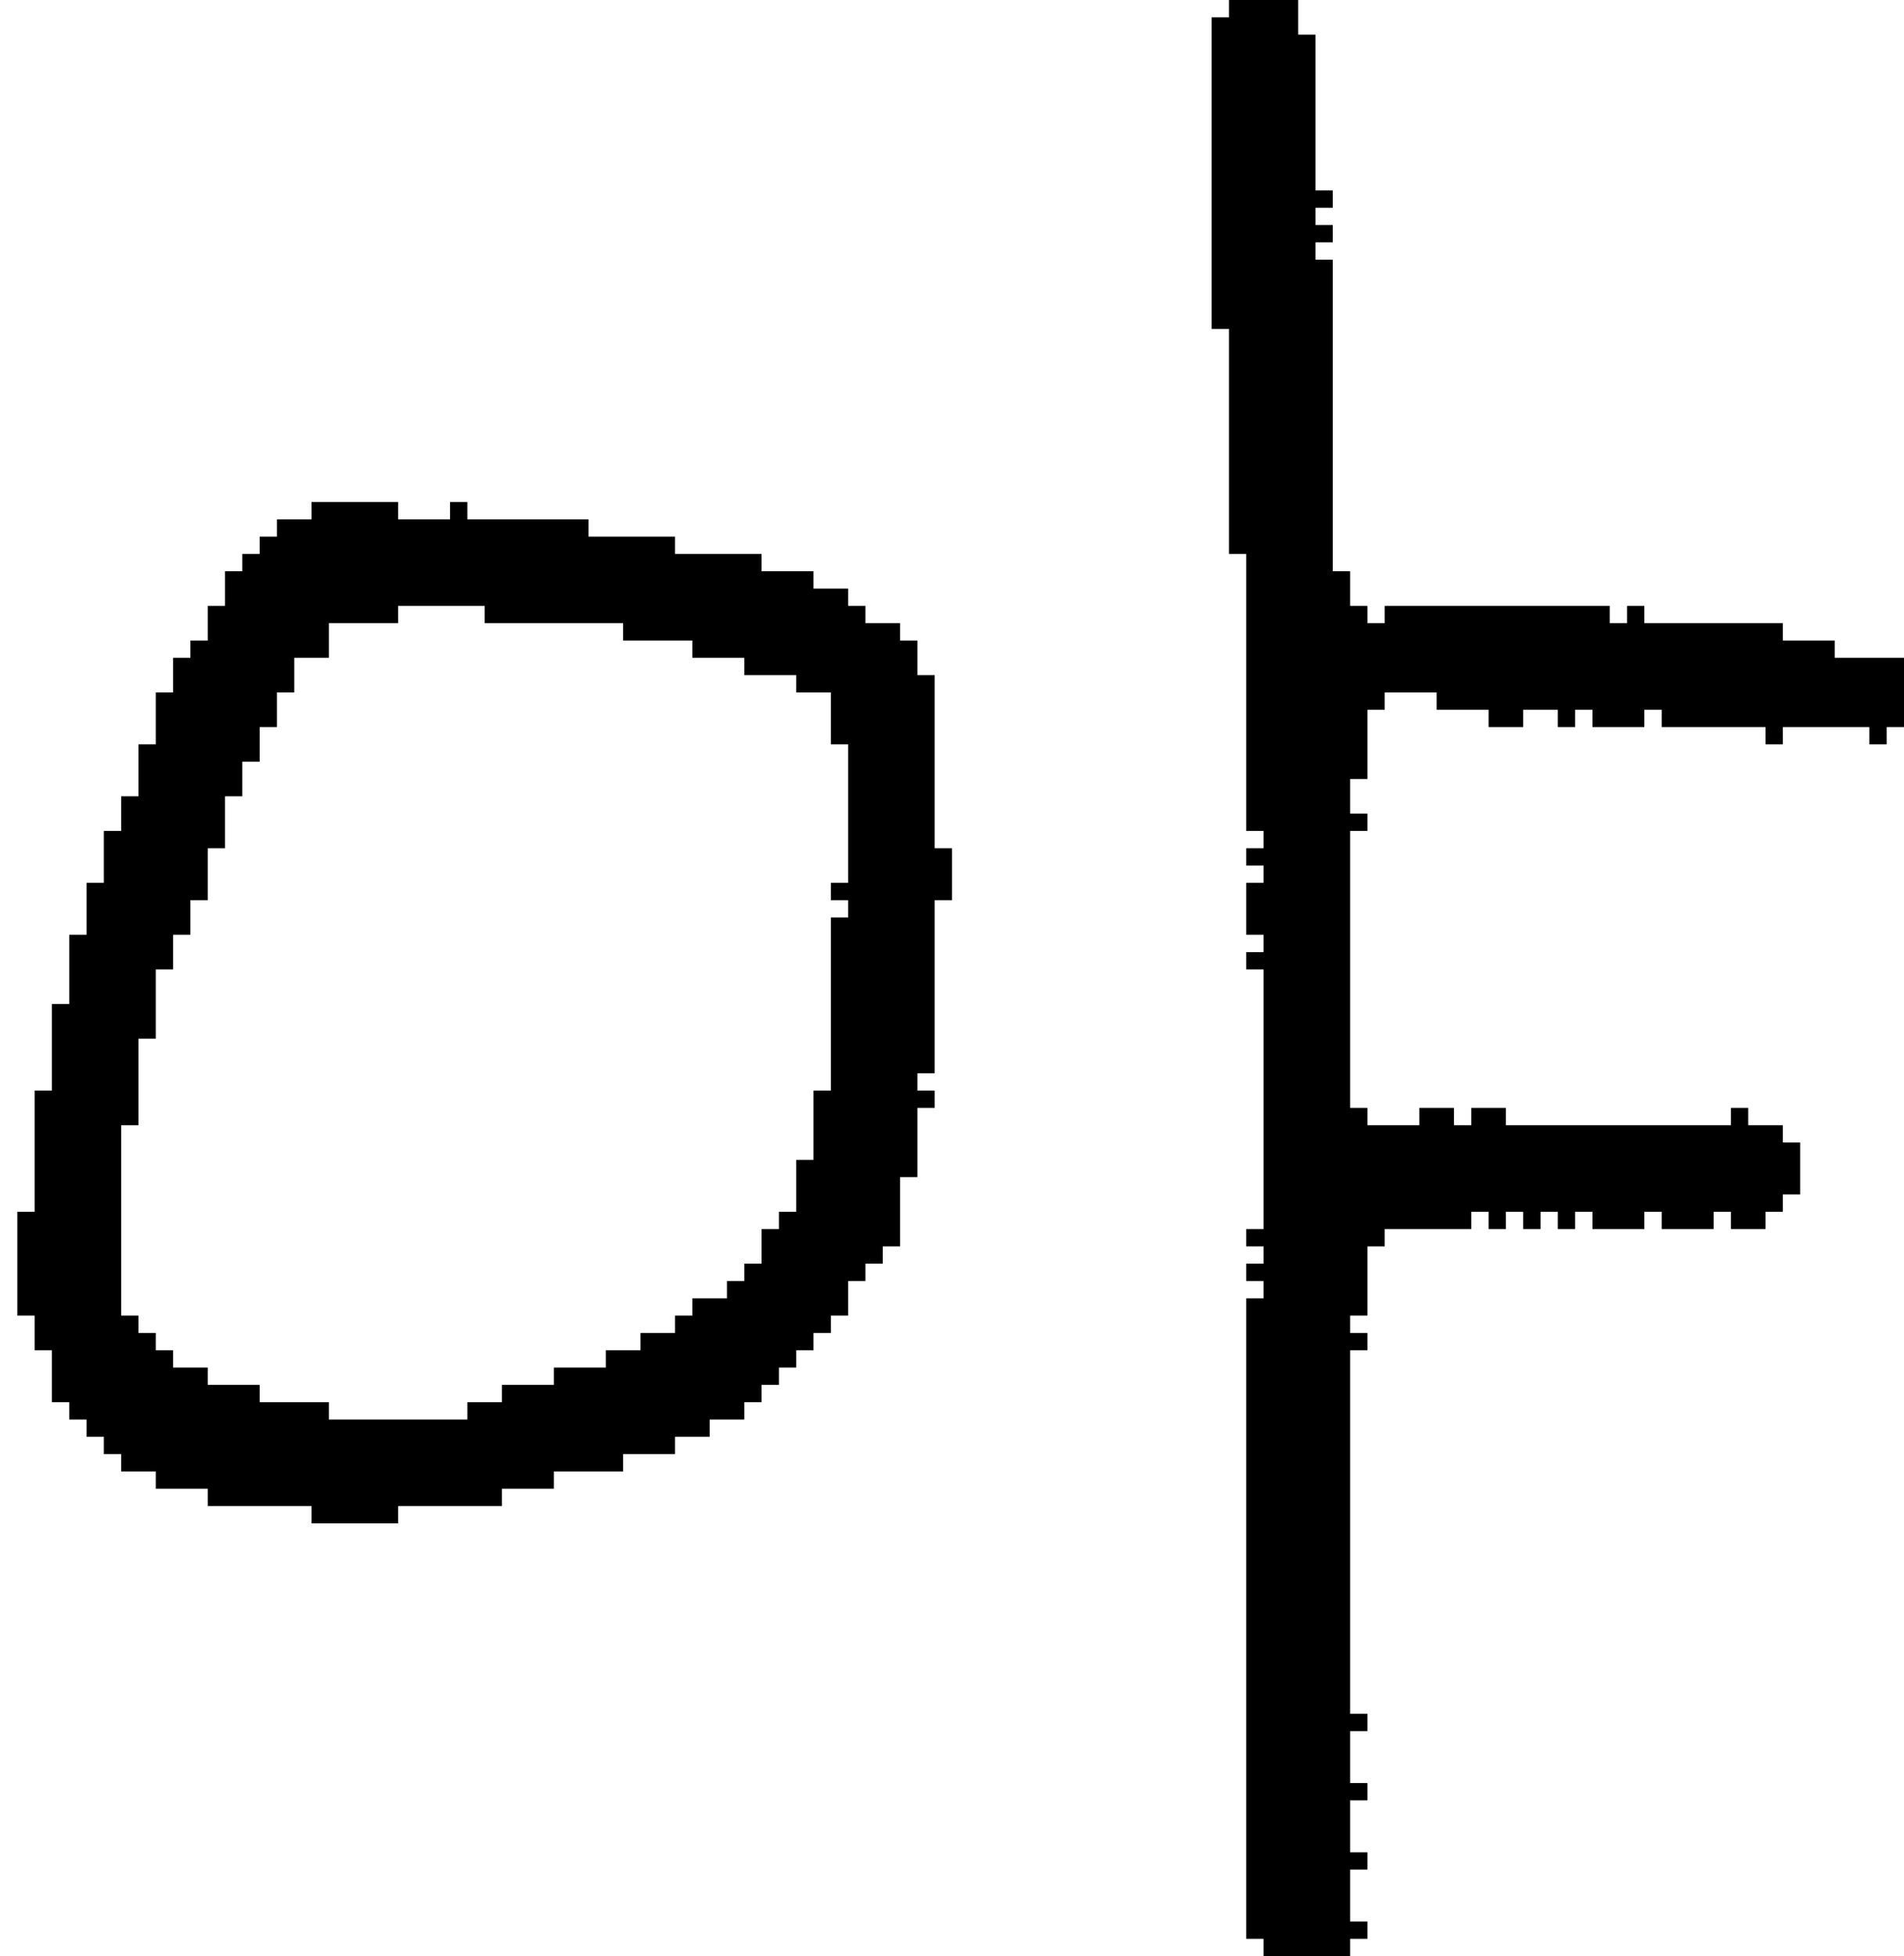 <?xml version="1.0" encoding="UTF-8" standalone="no"?>
<!DOCTYPE svg PUBLIC "-//W3C//DTD SVG 1.1//EN" 
  "http://www.w3.org/Graphics/SVG/1.1/DTD/svg11.dtd">
<svg width="110" height="113"
     xmlns="http://www.w3.org/2000/svg" version="1.1">
 <path d="  M 54,52  L 55,52  L 55,49  L 54,49  L 54,39  L 53,39  L 53,37  L 52,37  L 52,36  L 50,36  L 50,35  L 49,35  L 49,34  L 47,34  L 47,33  L 44,33  L 44,32  L 39,32  L 39,31  L 34,31  L 34,30  L 27,30  L 27,29  L 26,29  L 26,30  L 23,30  L 23,29  L 18,29  L 18,30  L 16,30  L 16,31  L 15,31  L 15,32  L 14,32  L 14,33  L 13,33  L 13,35  L 12,35  L 12,37  L 11,37  L 11,38  L 10,38  L 10,40  L 9,40  L 9,43  L 8,43  L 8,46  L 7,46  L 7,48  L 6,48  L 6,51  L 5,51  L 5,54  L 4,54  L 4,58  L 3,58  L 3,63  L 2,63  L 2,70  L 1,70  L 1,76  L 2,76  L 2,78  L 3,78  L 3,81  L 4,81  L 4,82  L 5,82  L 5,83  L 6,83  L 6,84  L 7,84  L 7,85  L 9,85  L 9,86  L 12,86  L 12,87  L 18,87  L 18,88  L 23,88  L 23,87  L 29,87  L 29,86  L 32,86  L 32,85  L 36,85  L 36,84  L 39,84  L 39,83  L 41,83  L 41,82  L 43,82  L 43,81  L 44,81  L 44,80  L 45,80  L 45,79  L 46,79  L 46,78  L 47,78  L 47,77  L 48,77  L 48,76  L 49,76  L 49,74  L 50,74  L 50,73  L 51,73  L 51,72  L 52,72  L 52,68  L 53,68  L 53,64  L 54,64  L 54,63  L 53,63  L 53,62  L 54,62  Z  M 7,65  L 8,65  L 8,60  L 9,60  L 9,56  L 10,56  L 10,54  L 11,54  L 11,52  L 12,52  L 12,49  L 13,49  L 13,46  L 14,46  L 14,44  L 15,44  L 15,42  L 16,42  L 16,40  L 17,40  L 17,38  L 19,38  L 19,36  L 23,36  L 23,35  L 28,35  L 28,36  L 36,36  L 36,37  L 40,37  L 40,38  L 43,38  L 43,39  L 46,39  L 46,40  L 48,40  L 48,43  L 49,43  L 49,51  L 48,51  L 48,52  L 49,52  L 49,53  L 48,53  L 48,63  L 47,63  L 47,67  L 46,67  L 46,70  L 45,70  L 45,71  L 44,71  L 44,73  L 43,73  L 43,74  L 42,74  L 42,75  L 40,75  L 40,76  L 39,76  L 39,77  L 37,77  L 37,78  L 35,78  L 35,79  L 32,79  L 32,80  L 29,80  L 29,81  L 27,81  L 27,82  L 19,82  L 19,81  L 15,81  L 15,80  L 12,80  L 12,79  L 10,79  L 10,78  L 9,78  L 9,77  L 8,77  L 8,76  L 7,76  Z  " style="fill:rgb(0, 0, 0); fill-opacity:1.000; stroke:none;" />
 <path d="  M 79,65  L 79,64  L 78,64  L 78,48  L 79,48  L 79,47  L 78,47  L 78,45  L 79,45  L 79,41  L 80,41  L 80,40  L 83,40  L 83,41  L 86,41  L 86,42  L 88,42  L 88,41  L 90,41  L 90,42  L 91,42  L 91,41  L 92,41  L 92,42  L 95,42  L 95,41  L 96,41  L 96,42  L 102,42  L 102,43  L 103,43  L 103,42  L 108,42  L 108,43  L 109,43  L 109,42  L 110,42  L 110,38  L 106,38  L 106,37  L 103,37  L 103,36  L 95,36  L 95,35  L 94,35  L 94,36  L 93,36  L 93,35  L 80,35  L 80,36  L 79,36  L 79,35  L 78,35  L 78,33  L 77,33  L 77,15  L 76,15  L 76,14  L 77,14  L 77,13  L 76,13  L 76,12  L 77,12  L 77,11  L 76,11  L 76,2  L 75,2  L 75,0  L 71,0  L 71,1  L 70,1  L 70,19  L 71,19  L 71,32  L 72,32  L 72,48  L 73,48  L 73,49  L 72,49  L 72,50  L 73,50  L 73,51  L 72,51  L 72,54  L 73,54  L 73,55  L 72,55  L 72,56  L 73,56  L 73,71  L 72,71  L 72,72  L 73,72  L 73,73  L 72,73  L 72,74  L 73,74  L 73,75  L 72,75  L 72,112  L 73,112  L 73,113  L 78,113  L 78,112  L 79,112  L 79,111  L 78,111  L 78,108  L 79,108  L 79,107  L 78,107  L 78,104  L 79,104  L 79,103  L 78,103  L 78,100  L 79,100  L 79,99  L 78,99  L 78,78  L 79,78  L 79,77  L 78,77  L 78,76  L 79,76  L 79,72  L 80,72  L 80,71  L 85,71  L 85,70  L 86,70  L 86,71  L 87,71  L 87,70  L 88,70  L 88,71  L 89,71  L 89,70  L 90,70  L 90,71  L 91,71  L 91,70  L 92,70  L 92,71  L 95,71  L 95,70  L 96,70  L 96,71  L 99,71  L 99,70  L 100,70  L 100,71  L 102,71  L 102,70  L 103,70  L 103,69  L 104,69  L 104,66  L 103,66  L 103,65  L 101,65  L 101,64  L 100,64  L 100,65  L 87,65  L 87,64  L 85,64  L 85,65  L 84,65  L 84,64  L 82,64  L 82,65  Z  " style="fill:rgb(0, 0, 0); fill-opacity:1.000; stroke:none;" />
</svg>

